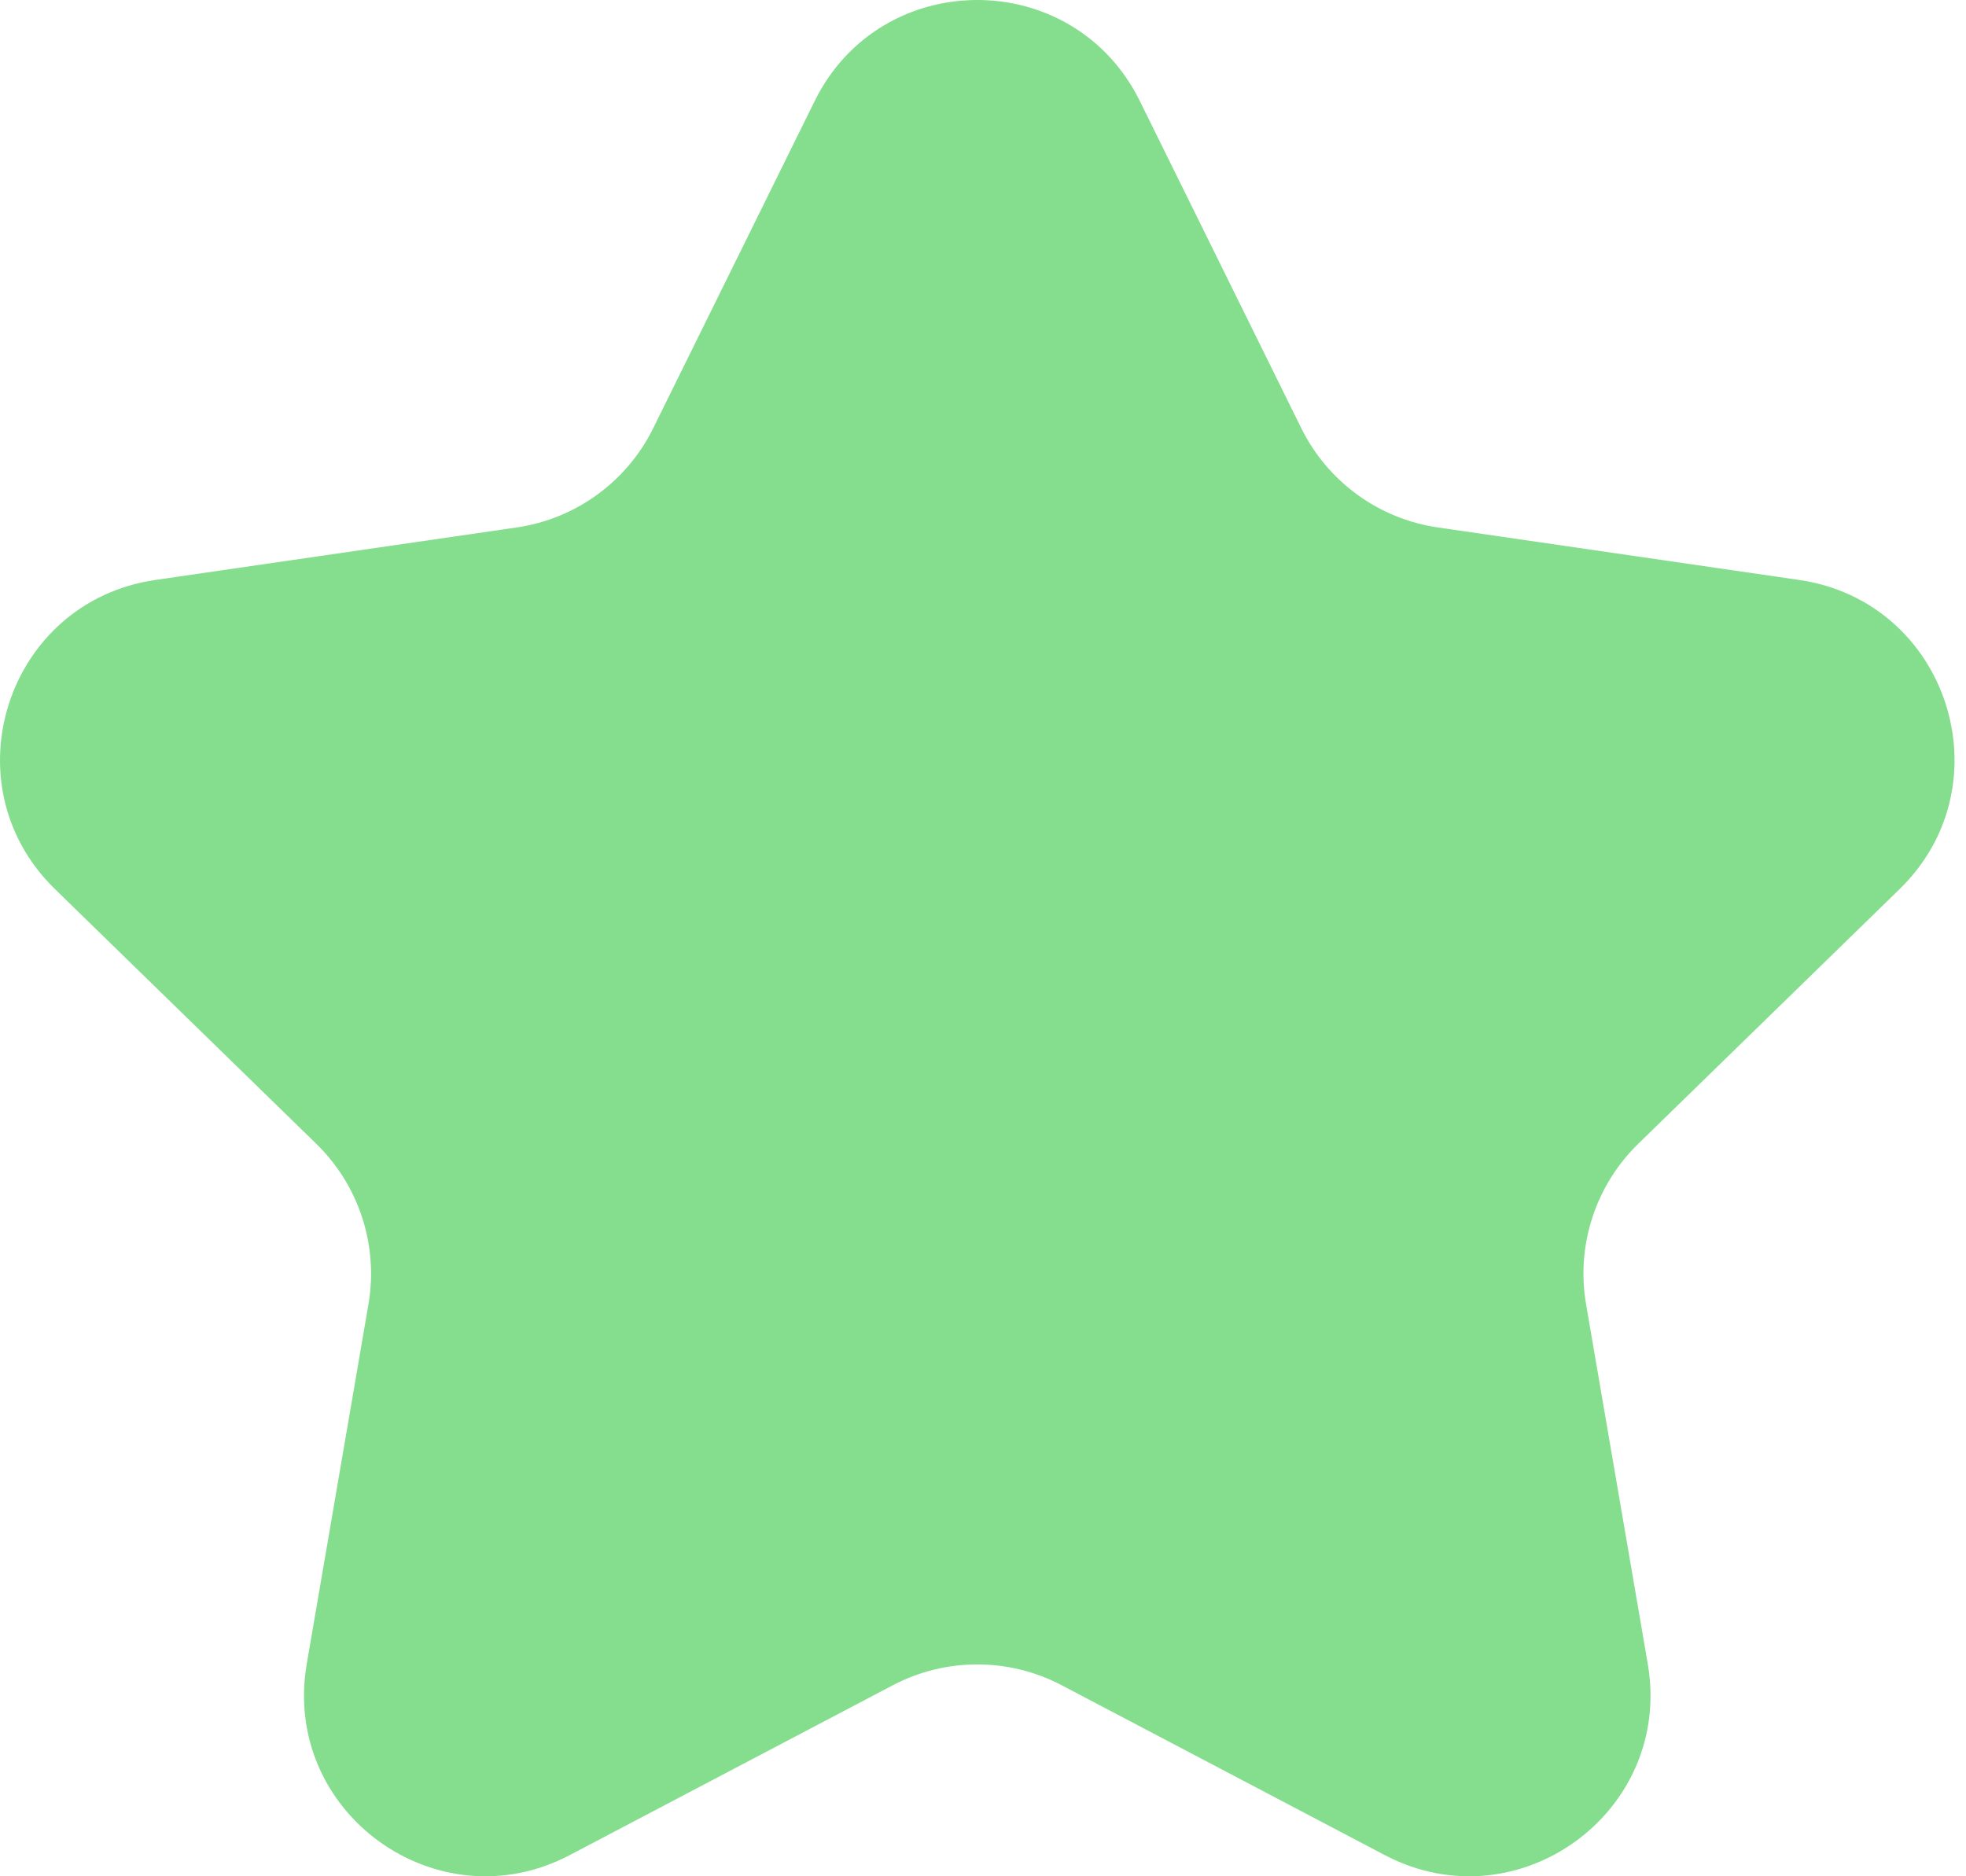 <svg width="44" height="42" viewBox="0 0 44 42" fill="none" xmlns="http://www.w3.org/2000/svg">
<path d="M18.233 2.262C19.721 -0.754 24.022 -0.754 25.51 2.262L29.125 9.588C29.716 10.785 30.859 11.615 32.18 11.807L40.265 12.982C43.593 13.465 44.922 17.555 42.514 19.902L36.663 25.605C35.707 26.537 35.271 27.88 35.497 29.196L36.878 37.248C37.446 40.562 33.967 43.09 30.991 41.525L23.76 37.723C22.578 37.102 21.166 37.102 19.983 37.723L12.752 41.525C9.776 43.09 6.297 40.562 6.865 37.248L8.246 29.196C8.472 27.88 8.036 26.537 7.08 25.605L1.23 19.902C-1.178 17.555 0.15 13.465 3.478 12.982L11.563 11.807C12.884 11.615 14.027 10.785 14.618 9.588L18.233 2.262Z" fill="#84DE8D"/>
</svg>
